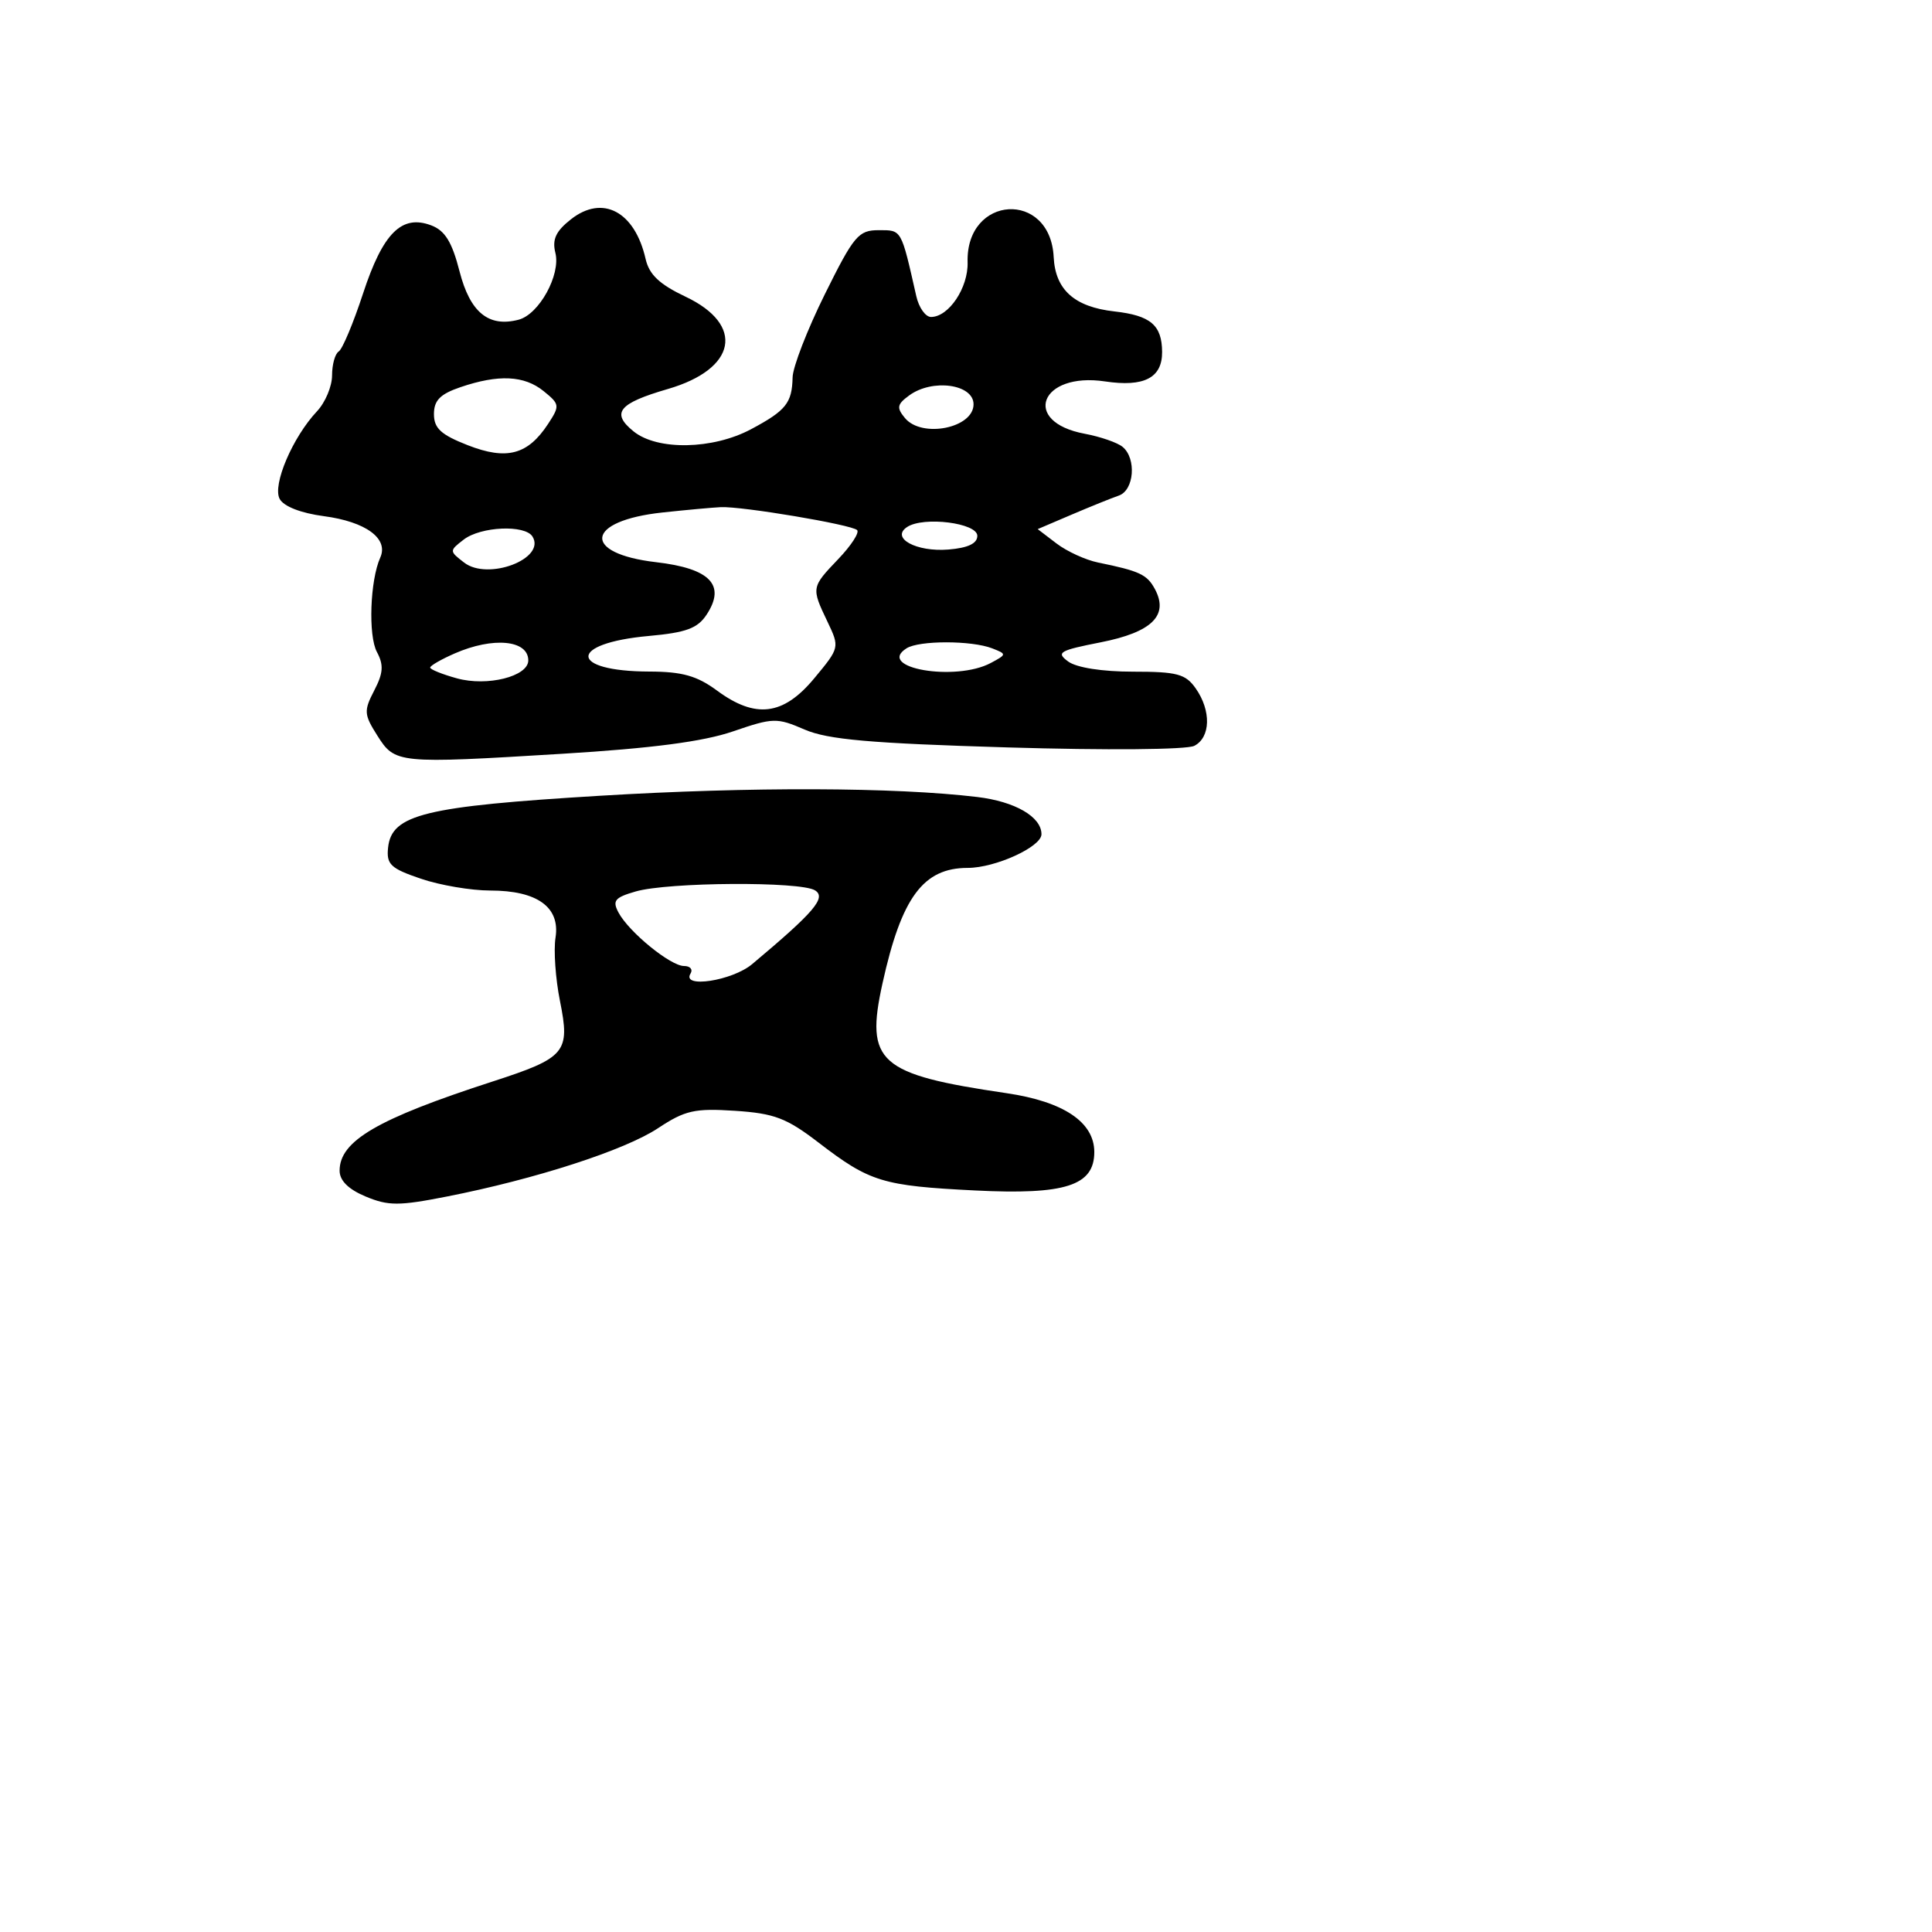 <svg xmlns="http://www.w3.org/2000/svg" width="256" height="256" viewBox="0 0 256 256" version="1.1">
	<path d="M 75.656 29.056 C 73.647 30.636, 73.144 31.724, 73.592 33.512 C 74.319 36.409, 71.432 41.654, 68.719 42.363 C 64.741 43.403, 62.286 41.394, 60.893 35.959 C 59.895 32.066, 58.969 30.558, 57.149 29.866 C 53.232 28.377, 50.736 30.868, 48.106 38.890 C 46.819 42.815, 45.369 46.272, 44.883 46.572 C 44.397 46.872, 44 48.300, 44 49.745 C 44 51.189, 43.103 53.326, 42.007 54.492 C 38.766 57.942, 36.071 64.265, 37.057 66.107 C 37.590 67.103, 39.861 67.989, 42.921 68.395 C 48.481 69.133, 51.517 71.362, 50.387 73.879 C 49.034 76.895, 48.774 84.209, 49.944 86.394 C 50.863 88.112, 50.788 89.180, 49.588 91.493 C 48.193 94.182, 48.226 94.667, 49.993 97.460 C 52.349 101.184, 52.637 101.212, 74.500 99.880 C 86.404 99.154, 93.183 98.266, 97.116 96.917 C 102.448 95.088, 102.929 95.075, 106.616 96.670 C 109.690 98, 115.299 98.494, 133.500 99.037 C 146.634 99.429, 157.251 99.339, 158.250 98.827 C 160.418 97.715, 160.508 94.171, 158.443 91.223 C 157.096 89.299, 155.978 89, 150.134 89 C 146.065 89, 142.653 88.467, 141.547 87.658 C 139.903 86.456, 140.349 86.191, 145.847 85.110 C 152.626 83.776, 154.899 81.549, 153.036 78.068 C 151.996 76.123, 151.010 75.662, 145.500 74.537 C 143.850 74.200, 141.375 73.067, 140 72.018 L 137.500 70.111 142 68.190 C 144.475 67.134, 147.287 65.998, 148.250 65.666 C 150.285 64.964, 150.612 60.751, 148.750 59.212 C 148.063 58.644, 145.800 57.861, 143.723 57.473 C 135.269 55.893, 137.852 49.255, 146.420 50.540 C 151.598 51.317, 154.009 50.069, 153.985 46.628 C 153.959 43.077, 152.462 41.806, 147.665 41.266 C 142.364 40.668, 139.837 38.406, 139.618 34.063 C 139.170 25.160, 127.959 25.839, 128.212 34.754 C 128.308 38.126, 125.716 42, 123.364 42 C 122.635 42, 121.758 40.763, 121.415 39.250 C 119.386 30.292, 119.505 30.500, 116.436 30.500 C 113.748 30.500, 113.144 31.219, 109.289 39 C 106.973 43.675, 105.054 48.625, 105.024 50 C 104.950 53.405, 104.150 54.403, 99.515 56.875 C 94.446 59.578, 87.103 59.714, 83.952 57.162 C 80.929 54.714, 81.954 53.446, 88.495 51.545 C 97.612 48.894, 98.733 43.053, 90.841 39.314 C 87.378 37.672, 86.018 36.387, 85.544 34.303 C 84.113 28.019, 79.850 25.757, 75.656 29.056 M 61 51.306 C 58.320 52.220, 57.500 53.055, 57.500 54.870 C 57.500 56.751, 58.426 57.603, 61.982 58.993 C 67.142 61.011, 69.939 60.268, 72.626 56.168 C 74.203 53.760, 74.176 53.561, 72.029 51.822 C 69.462 49.744, 66.050 49.584, 61 51.306 M 120.479 52.392 C 118.862 53.574, 118.776 54.025, 119.910 55.392 C 122.155 58.096, 129 56.726, 129 53.572 C 129 50.898, 123.553 50.144, 120.479 52.392 M 87.791 67.906 C 77.563 69.001, 77.007 73.340, 86.946 74.494 C 94.091 75.323, 96.206 77.511, 93.643 81.422 C 92.436 83.265, 90.943 83.818, 85.957 84.270 C 75.255 85.241, 75.333 88.955, 86.056 88.985 C 90.396 88.997, 92.353 89.547, 95 91.500 C 100.114 95.273, 103.796 94.812, 107.889 89.884 C 111.265 85.819, 111.271 85.792, 109.639 82.368 C 107.490 77.862, 107.496 77.824, 111.086 74.068 C 112.783 72.292, 113.903 70.569, 113.574 70.240 C 112.848 69.515, 98.303 67.068, 95.500 67.200 C 94.400 67.252, 90.931 67.569, 87.791 67.906 M 120.203 69.827 C 117.973 71.287, 121.417 73.166, 125.680 72.815 C 128.269 72.601, 129.500 72.017, 129.500 71 C 129.500 69.292, 122.390 68.395, 120.203 69.827 M 61.441 71.500 C 59.523 72.983, 59.523 73.018, 61.500 74.545 C 64.652 76.978, 72.377 74.037, 70.559 71.096 C 69.571 69.496, 63.697 69.757, 61.441 71.500 M 60.250 86.584 C 58.462 87.366, 57 88.208, 57 88.456 C 57 88.703, 58.596 89.347, 60.546 89.885 C 64.566 90.995, 70 89.630, 70 87.509 C 70 84.799, 65.342 84.357, 60.250 86.584 M 120.122 85.904 C 116.005 88.511, 126.606 90.352, 131.293 87.843 C 133.406 86.712, 133.411 86.668, 131.478 85.913 C 128.754 84.849, 121.796 84.843, 120.122 85.904 M 79.500 105.442 C 56.277 106.845, 51.892 107.917, 51.424 112.305 C 51.186 114.534, 51.743 115.065, 55.754 116.432 C 58.285 117.294, 62.426 118, 64.956 118 C 71.190 118, 74.246 120.203, 73.610 124.239 C 73.344 125.922, 73.609 129.701, 74.199 132.635 C 75.570 139.465, 74.991 140.153, 65.196 143.330 C 49.993 148.262, 45 151.177, 45 155.122 C 45 156.434, 46.164 157.588, 48.450 158.544 C 51.453 159.798, 52.849 159.799, 59.200 158.549 C 70.962 156.235, 82.779 152.412, 87.185 149.496 C 90.771 147.123, 92.045 146.835, 97.391 147.187 C 102.612 147.531, 104.222 148.144, 108.467 151.402 C 115.263 156.618, 116.930 157.128, 129.212 157.743 C 141.164 158.342, 145 157.104, 145 152.651 C 145 148.689, 140.933 145.963, 133.360 144.850 C 116.414 142.358, 114.626 140.775, 116.934 130.306 C 119.448 118.903, 122.330 115, 128.234 115 C 131.889 115, 138 112.210, 138 110.541 C 138 108.234, 134.509 106.207, 129.500 105.607 C 118.571 104.299, 99.476 104.236, 79.500 105.442 M 84.233 118.123 C 81.452 118.926, 81.113 119.343, 81.960 120.925 C 83.345 123.512, 88.848 128, 90.636 128 C 91.451 128, 91.840 128.450, 91.500 129 C 90.264 131.001, 97.026 129.966, 99.668 127.750 C 107.902 120.845, 109.524 118.942, 107.998 117.978 C 106.089 116.771, 88.547 116.878, 84.233 118.123" stroke="none" fill="black" fill-rule="evenodd"/>
</svg>